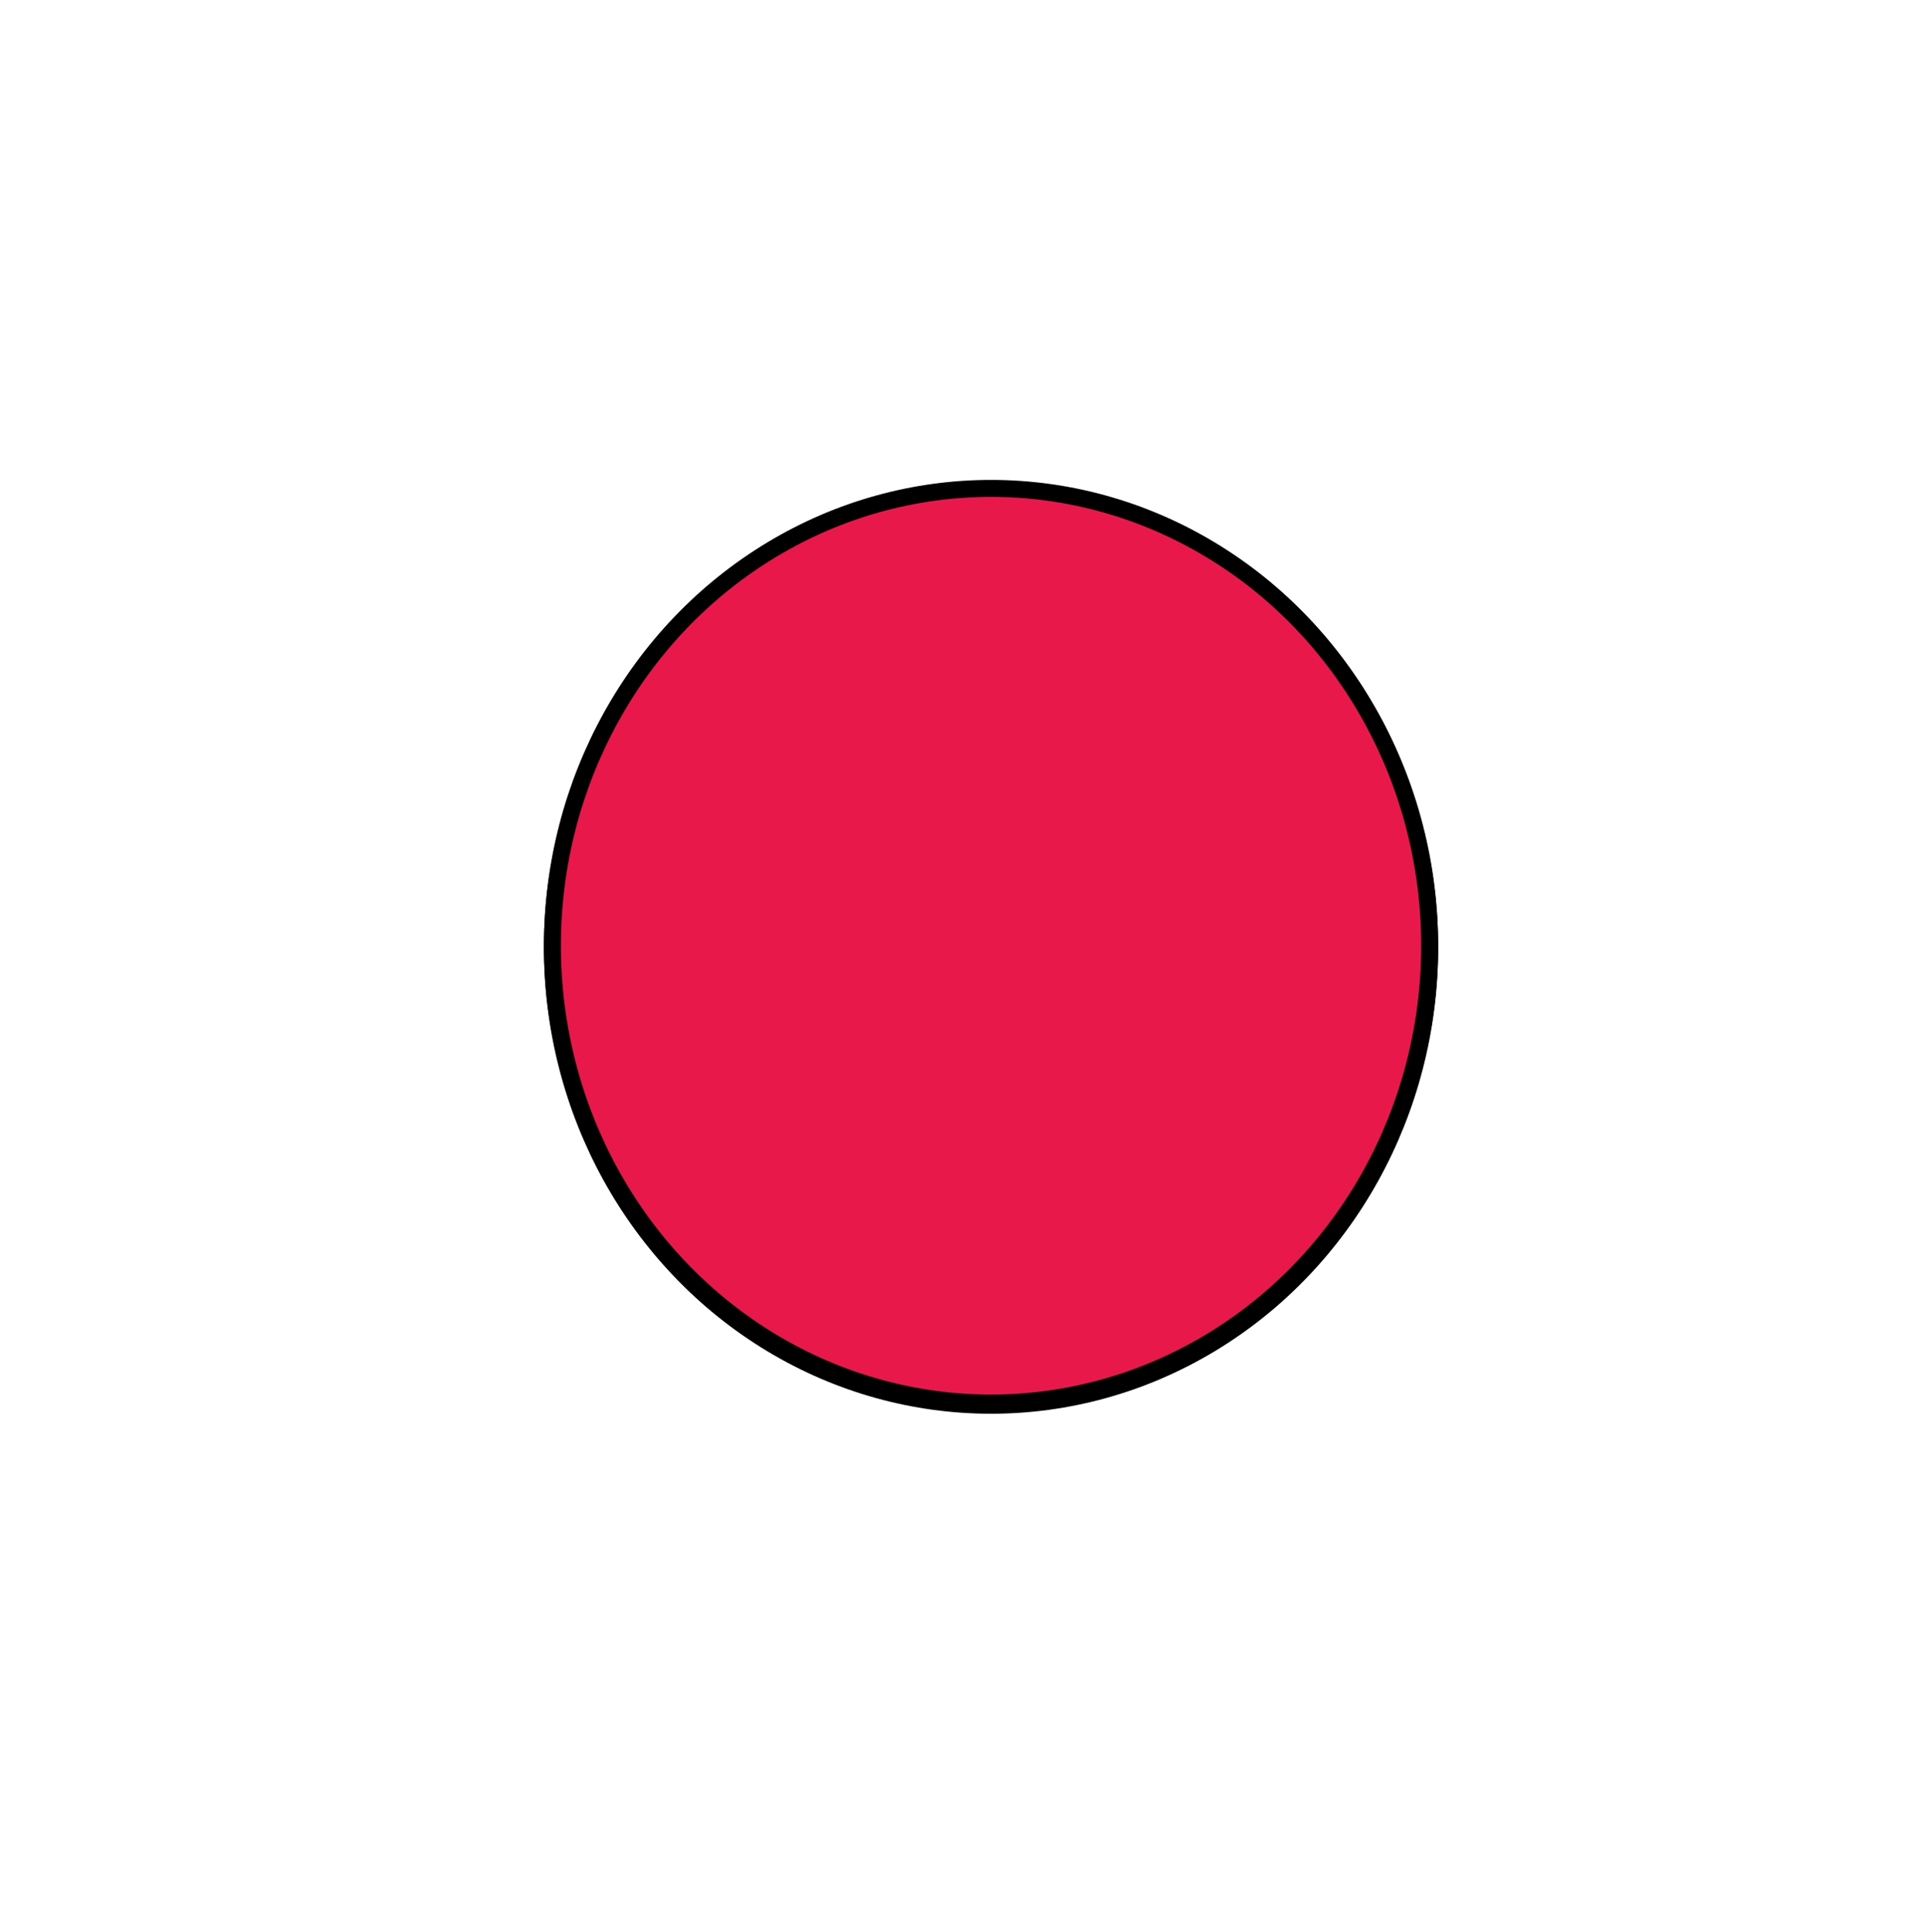 <?xml version="1.0" encoding="utf-8"?>
<!-- Generator: Adobe Illustrator 26.4.1, SVG Export Plug-In . SVG Version: 6.00 Build 0)  -->
<svg version="1.1" xmlns="http://www.w3.org/2000/svg" xmlns:xlink="http://www.w3.org/1999/xlink" x="0px" y="0px"
	 viewBox="0 0 113.36 113.77" style="enable-background:new 0 0 113.36 113.77;" xml:space="preserve">
<style type="text/css">
	.st0{fill:url(#SVGID_1_);stroke:#000000;stroke-miterlimit:10;}
	.st1{fill:#E8194A;stroke:#000000;stroke-miterlimit:10;}
</style>
<g id="CircleColor">
	<radialGradient id="SVGID_1_" cx="58.358" cy="55.82" r="26.387" gradientUnits="userSpaceOnUse">
		<stop  offset="0" style="stop-color:#000000"/>
		<stop  offset="0.154" style="stop-color:#0E0D0E"/>
		<stop  offset="0.283" style="stop-color:#2A2727"/>
		<stop  offset="0.403" style="stop-color:#463C3A"/>
		<stop  offset="0.519" style="stop-color:#5C4A43"/>
		<stop  offset="0.63" style="stop-color:#745348"/>
		<stop  offset="0.739" style="stop-color:#8F5745"/>
		<stop  offset="0.845" style="stop-color:#B0543D"/>
		<stop  offset="0.947" style="stop-color:#D63E2C"/>
		<stop  offset="1" style="stop-color:#ED1C24"/>
	</radialGradient>
	<ellipse class="st0" cx="58.36" cy="55.82" rx="25.83" ry="26.93"/>
</g>
<g id="CircleRed">
	<ellipse class="st1" cx="58.36" cy="55.69" rx="25.83" ry="26.93"/>
</g>
</svg>

